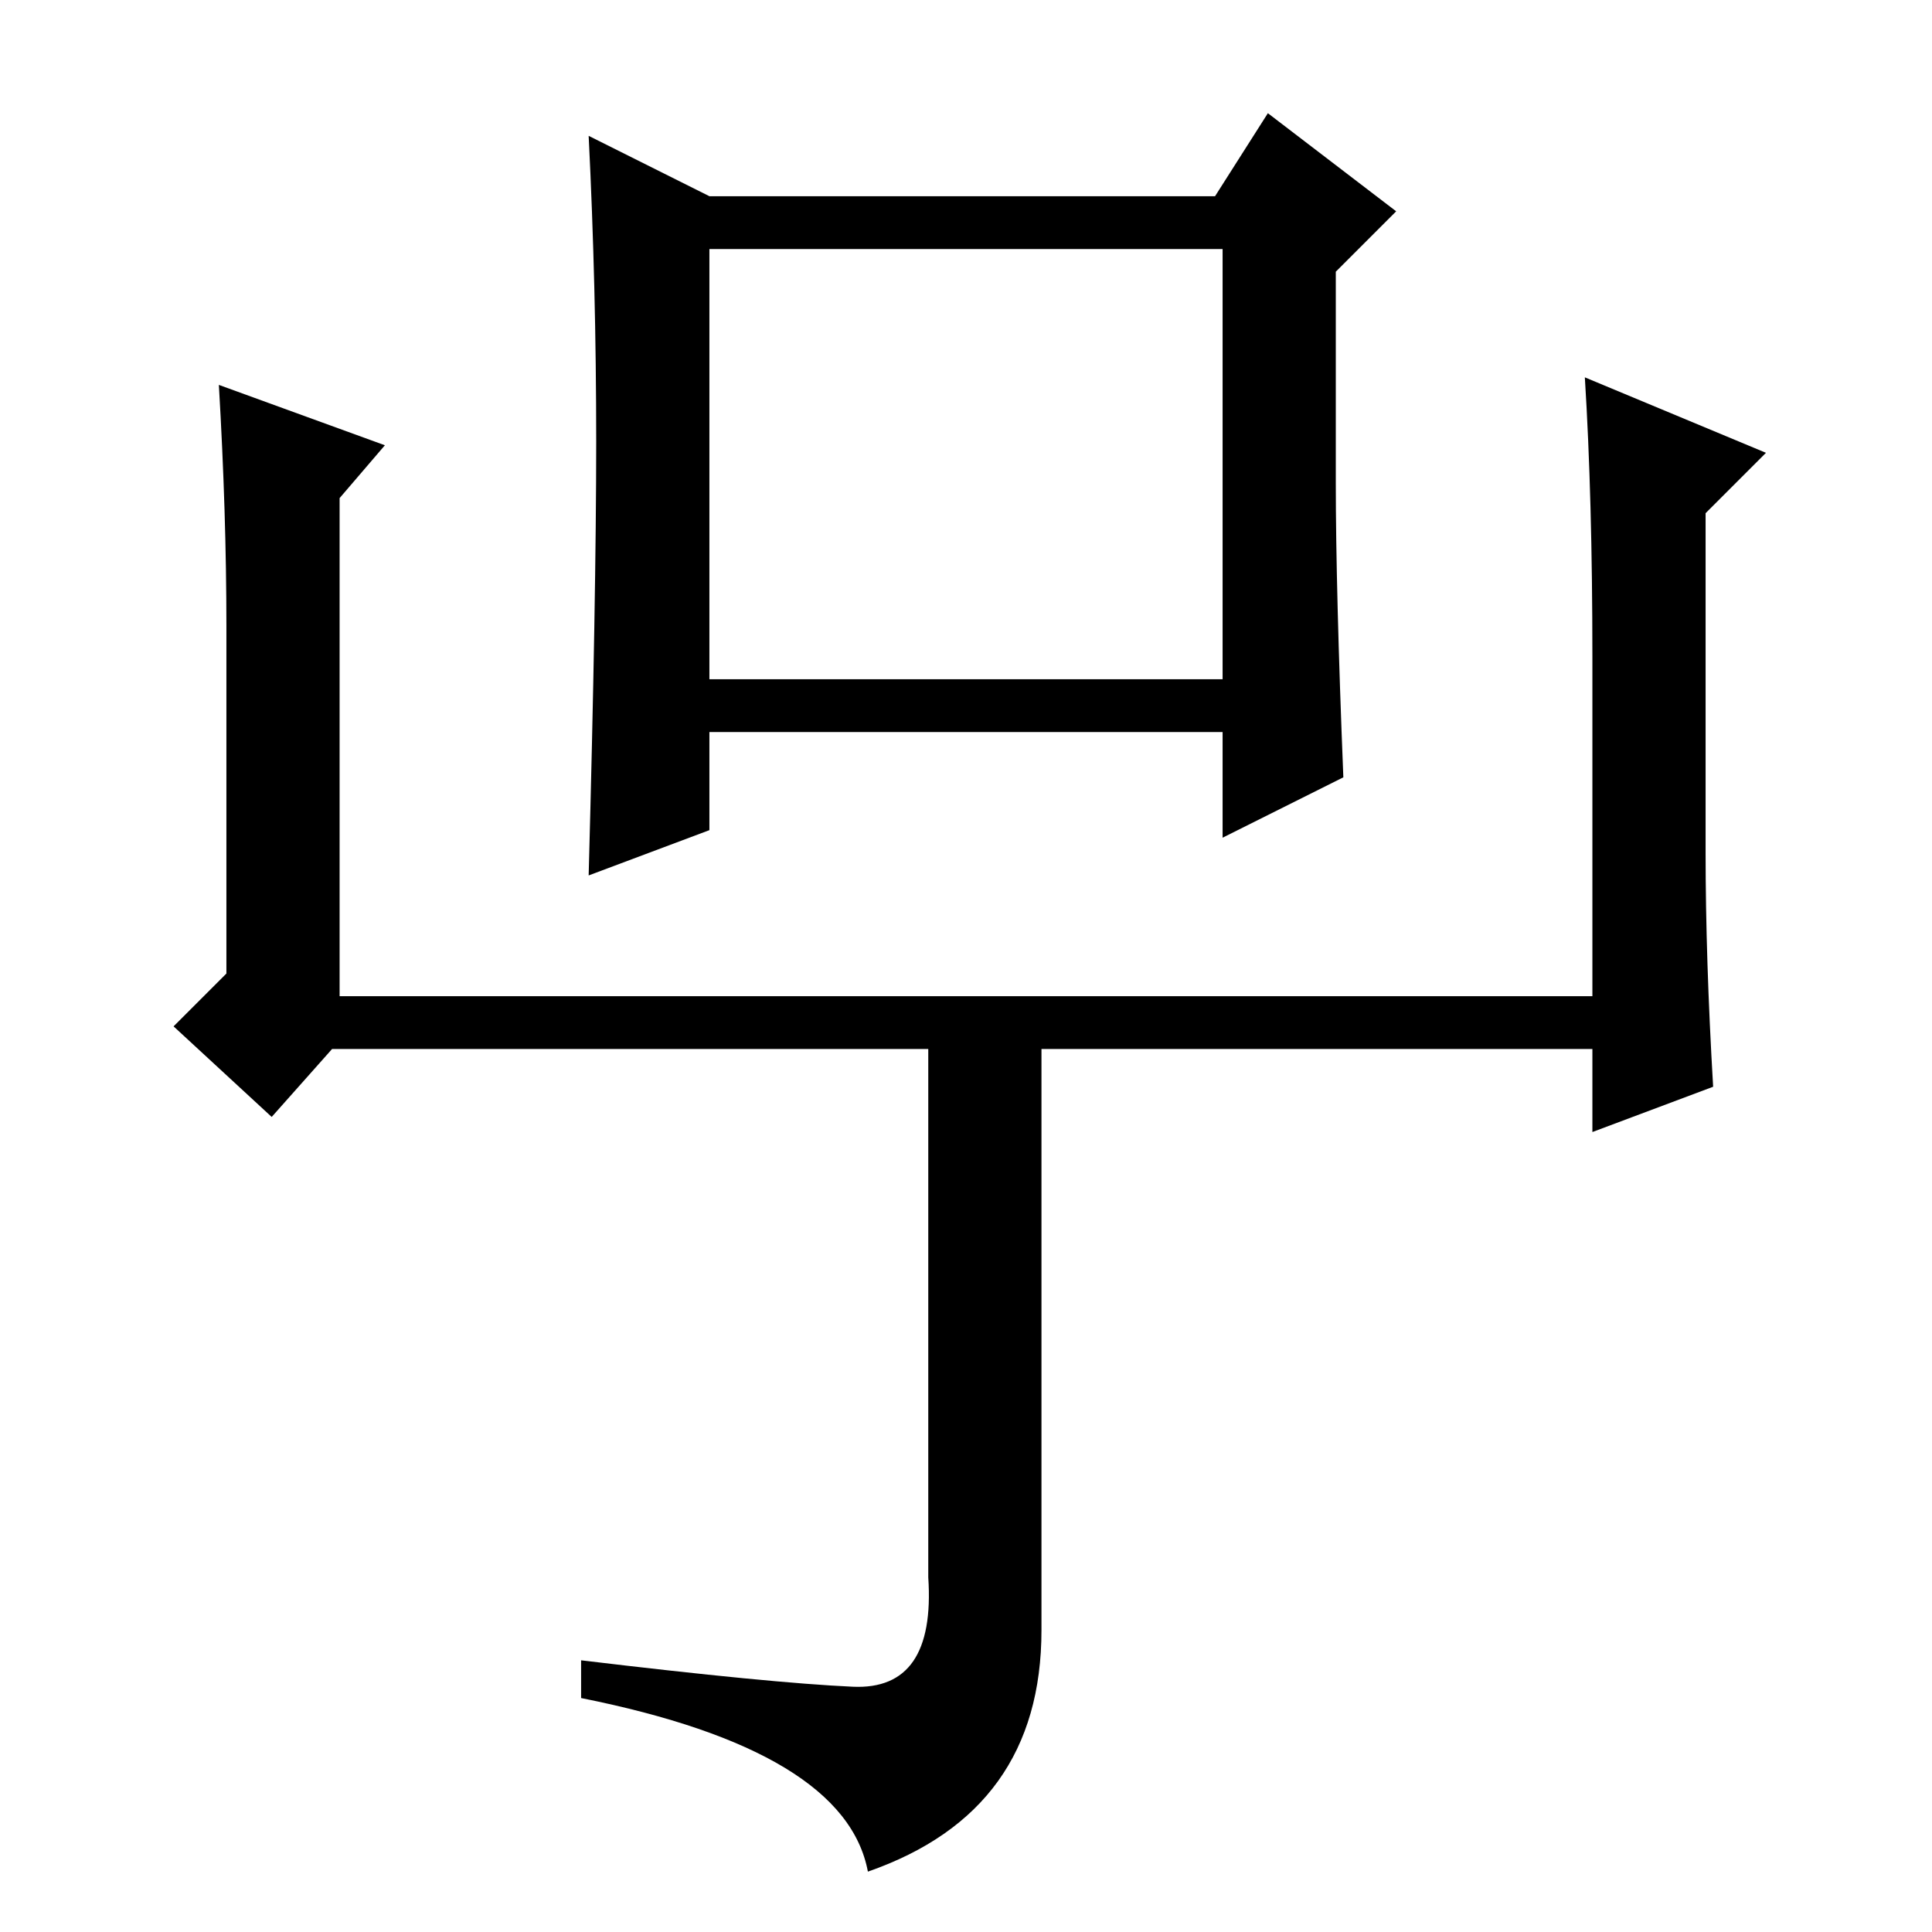 <?xml version="1.0" standalone="no"?>
<!DOCTYPE svg PUBLIC "-//W3C//DTD SVG 1.1//EN" "http://www.w3.org/Graphics/SVG/1.1/DTD/svg11.dtd" >
<svg xmlns="http://www.w3.org/2000/svg" xmlns:xlink="http://www.w3.org/1999/xlink" version="1.1" viewBox="0 -36 256 256">
  <g transform="matrix(1 0 0 -1 0 220)">
   <path fill="currentColor"
d="M162 223h-68v-57h68v57zM168 241l17 -13l-8 -8v-28q0 -14 1 -39l-16 -8v14h-68v-13l-16 -6q1 37 1 57.5t-1 40.5l16 -8h67zM44 117l-8 -9l-13 12l7 7v46q0 15 -1 32l22 -8l-6 -7v-66h166v45q0 21 -1 37l24 -10l-8 -8v-45q0 -14 1 -31l-16 -6v11h-167zM138 119v-79
q0 -24 -23 -32q-3 16 -38 23v5q25 -3 36 -3.5t10 14.5v72h15z" />
  </g>

</svg>
